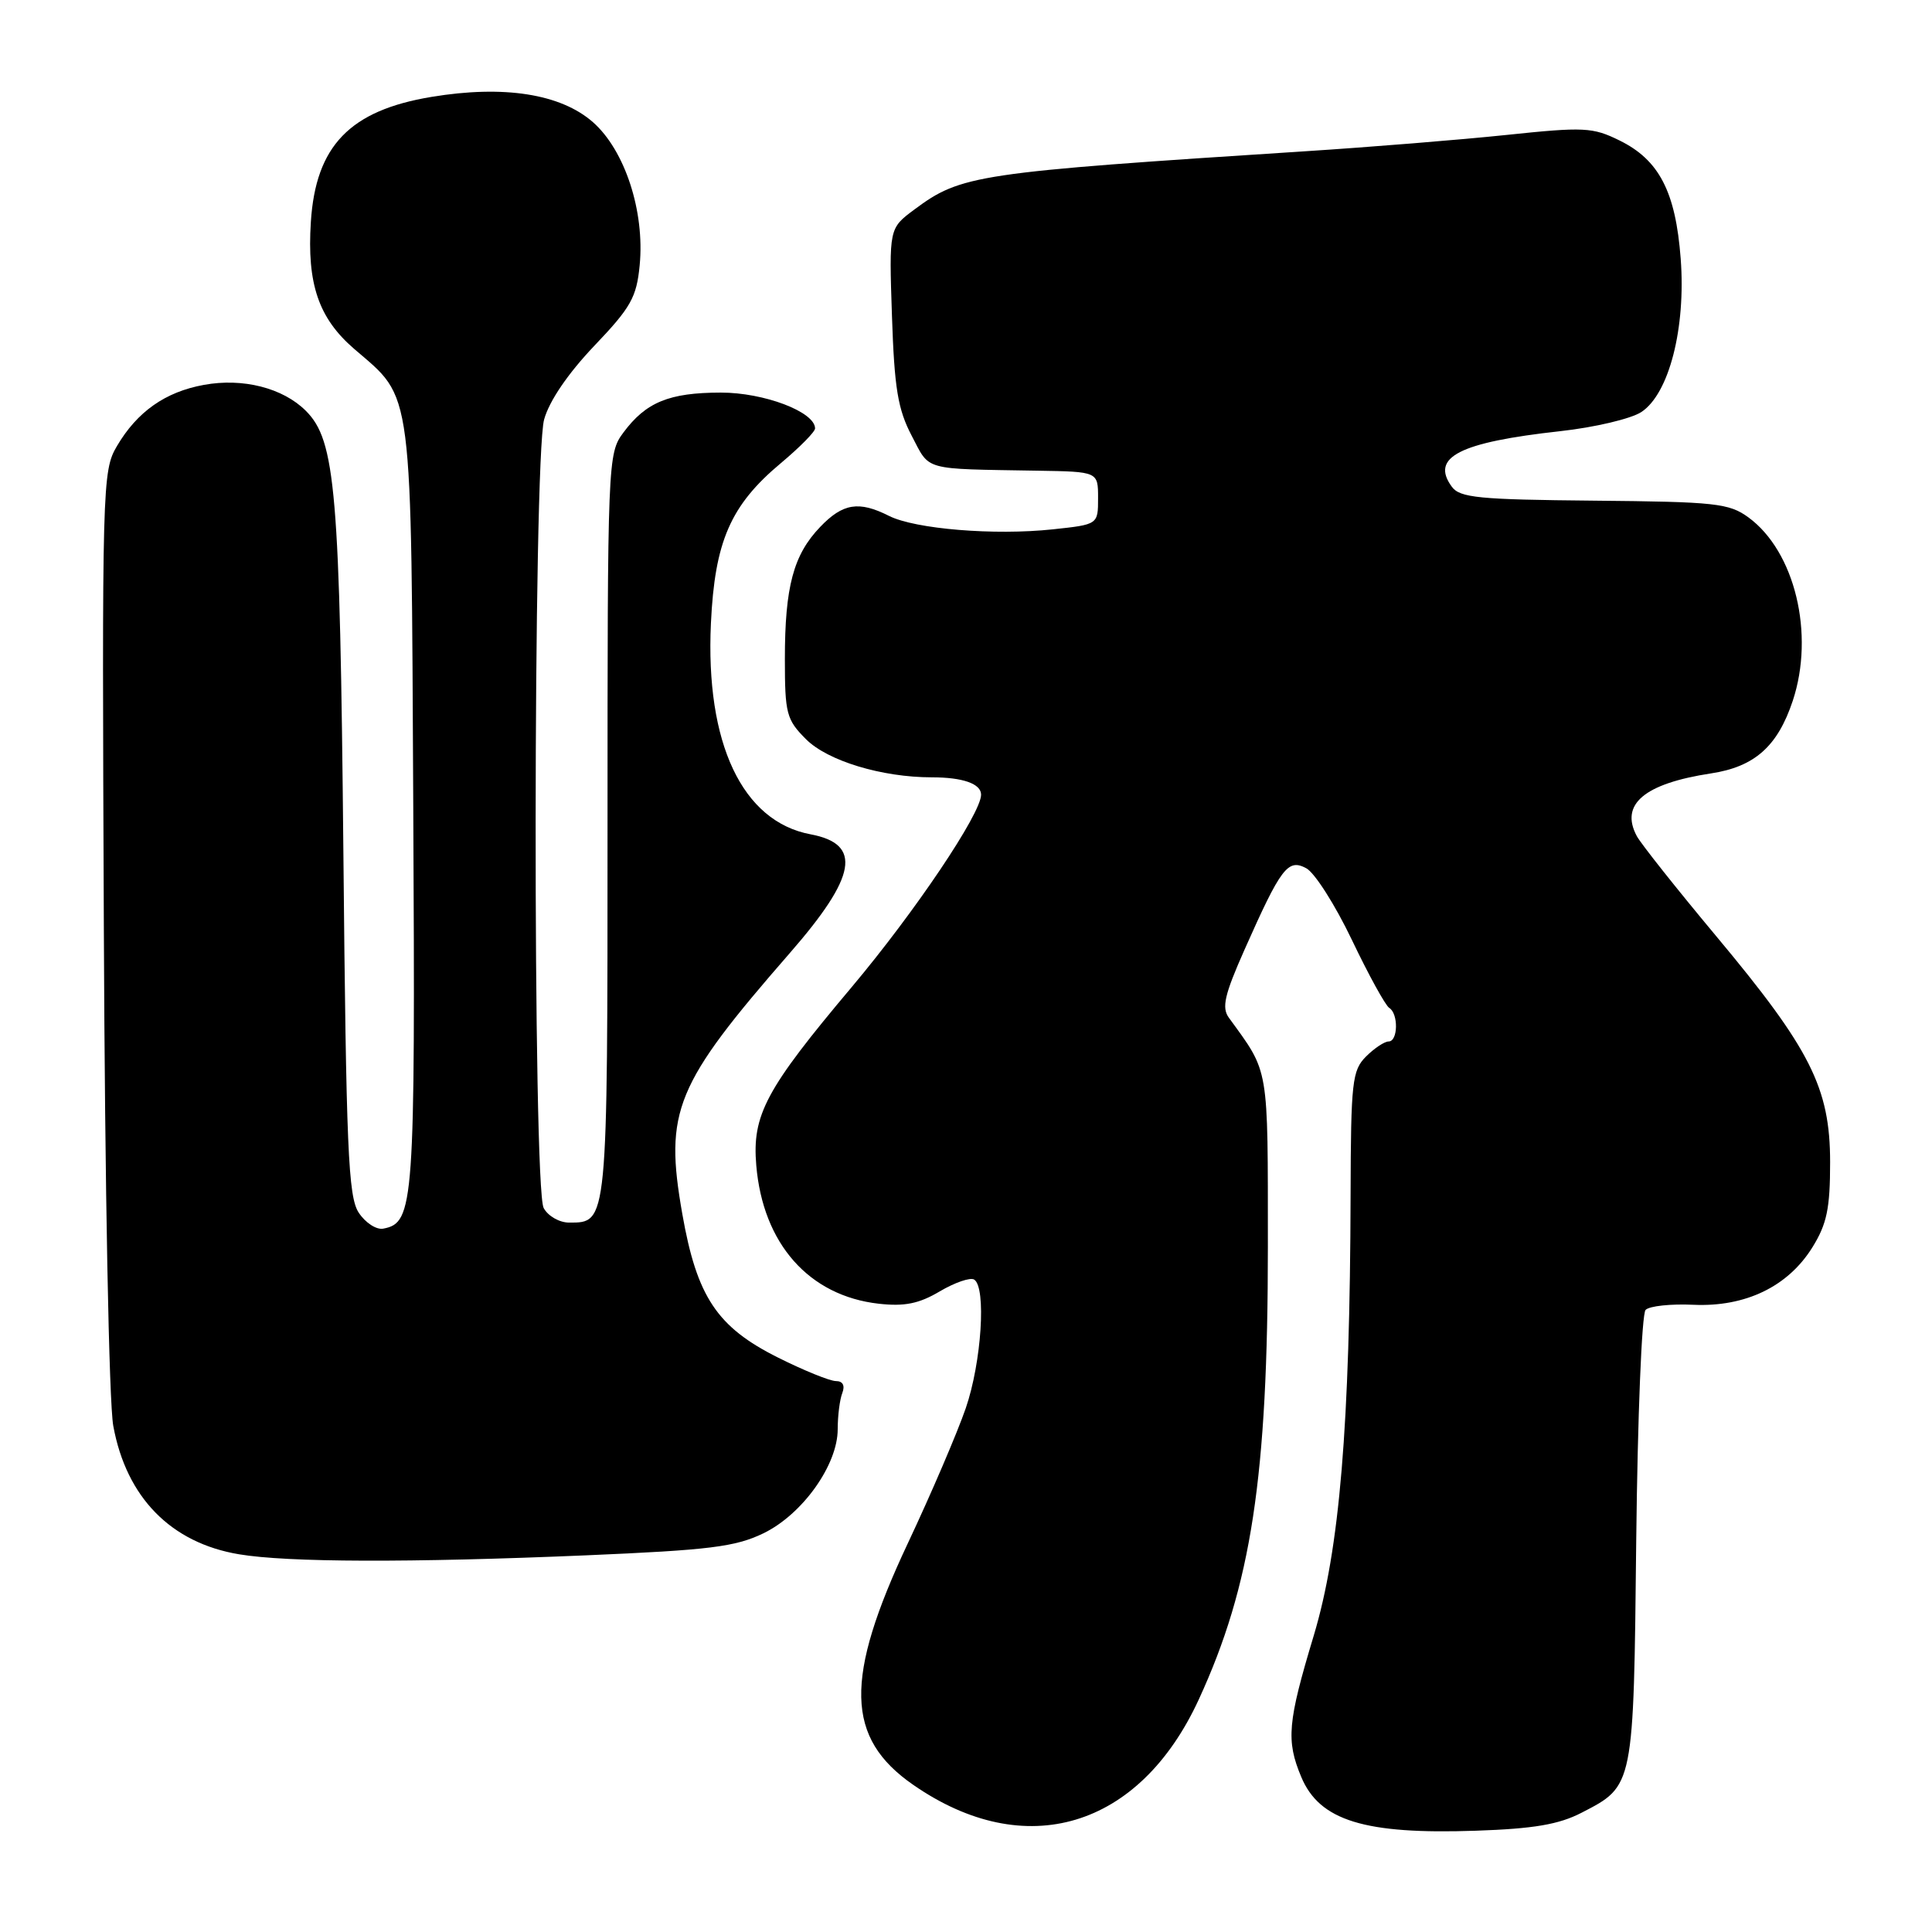 <?xml version="1.0" encoding="UTF-8" standalone="no"?>
<!DOCTYPE svg PUBLIC "-//W3C//DTD SVG 1.1//EN" "http://www.w3.org/Graphics/SVG/1.1/DTD/svg11.dtd" >
<svg xmlns="http://www.w3.org/2000/svg" xmlns:xlink="http://www.w3.org/1999/xlink" version="1.1" viewBox="0 0 256 256">
 <g >
 <path fill="currentColor"
d=" M 209.56 240.20 C 216.52 236.61 216.46 236.87 216.81 204.00 C 216.99 187.78 217.54 174.08 218.05 173.57 C 218.55 173.05 221.41 172.75 224.39 172.89 C 231.27 173.20 236.92 170.48 240.15 165.28 C 242.07 162.19 242.50 160.13 242.50 154.00 C 242.50 144.16 239.90 139.00 227.36 123.99 C 222.14 117.74 217.43 111.80 216.88 110.78 C 214.63 106.57 217.87 103.83 226.72 102.48 C 232.50 101.60 235.54 98.90 237.55 92.86 C 240.48 84.02 237.84 73.07 231.68 68.56 C 229.10 66.68 227.32 66.49 211.23 66.34 C 195.96 66.20 193.44 65.96 192.37 64.49 C 189.51 60.58 193.36 58.61 206.76 57.13 C 211.30 56.63 216.12 55.49 217.48 54.60 C 221.16 52.19 223.40 43.47 222.70 34.27 C 222.03 25.42 219.85 21.19 214.59 18.61 C 211.04 16.86 209.89 16.80 199.62 17.88 C 193.51 18.52 181.53 19.49 173.00 20.04 C 129.31 22.86 127.36 23.15 121.15 27.77 C 117.80 30.26 117.80 30.26 118.19 41.88 C 118.51 51.46 118.97 54.24 120.81 57.75 C 123.27 62.44 122.10 62.11 137.50 62.37 C 145.50 62.50 145.50 62.50 145.50 66.00 C 145.50 69.50 145.50 69.50 139.50 70.14 C 131.78 70.97 121.25 70.10 117.80 68.36 C 113.80 66.34 111.68 66.68 108.67 69.83 C 105.13 73.52 104.00 77.75 104.00 87.32 C 104.00 94.56 104.21 95.36 106.80 97.95 C 109.67 100.82 116.85 103.00 123.47 103.00 C 127.58 103.00 130.00 103.85 130.00 105.30 C 130.00 107.80 121.25 120.81 112.86 130.79 C 101.47 144.32 99.64 147.74 100.21 154.42 C 101.09 164.81 107.20 171.71 116.44 172.75 C 119.85 173.13 121.77 172.75 124.53 171.11 C 126.52 169.94 128.57 169.23 129.08 169.55 C 130.71 170.56 130.06 180.51 127.97 186.59 C 126.85 189.84 123.40 197.90 120.29 204.50 C 111.85 222.43 112.03 230.29 121.02 236.51 C 135.85 246.79 150.97 242.27 158.84 225.20 C 165.81 210.07 168.00 195.73 168.00 165.18 C 167.99 140.95 168.22 142.28 162.83 134.85 C 161.86 133.52 162.25 131.82 164.90 125.85 C 169.74 114.95 170.65 113.74 173.09 115.05 C 174.21 115.65 176.93 119.93 179.14 124.56 C 181.35 129.19 183.58 133.24 184.08 133.55 C 185.32 134.32 185.25 138.00 184.00 138.00 C 183.45 138.00 182.10 138.90 181.00 140.00 C 179.17 141.83 179.00 143.37 178.96 158.25 C 178.88 188.99 177.51 205.29 174.08 216.72 C 170.61 228.22 170.40 230.63 172.42 235.45 C 174.84 241.25 180.83 243.09 195.56 242.58 C 203.22 242.32 206.56 241.75 209.56 240.20 Z  M 77.65 206.09 C 94.03 205.39 97.43 204.97 101.16 203.17 C 106.33 200.66 111.00 194.12 111.00 189.38 C 111.00 187.61 111.27 185.45 111.61 184.58 C 111.99 183.59 111.68 183.00 110.77 183.00 C 109.97 183.00 106.52 181.60 103.10 179.89 C 95.01 175.85 92.34 171.84 90.41 160.86 C 88.01 147.20 89.43 143.75 104.65 126.29 C 113.53 116.11 114.28 111.84 107.40 110.55 C 98.35 108.85 93.46 98.49 94.20 82.61 C 94.71 71.71 96.80 66.94 103.49 61.35 C 105.97 59.27 108.00 57.22 108.00 56.77 C 108.00 54.58 101.25 52.01 95.50 52.02 C 88.66 52.03 85.59 53.29 82.60 57.32 C 80.53 60.10 80.50 60.96 80.50 109.42 C 80.50 162.38 80.54 162.00 75.41 162.00 C 74.12 162.00 72.61 161.13 72.04 160.07 C 70.58 157.34 70.64 60.85 72.10 55.58 C 72.78 53.12 75.27 49.48 78.74 45.83 C 83.60 40.74 84.35 39.40 84.76 35.15 C 85.45 28.01 82.80 19.91 78.56 16.18 C 74.28 12.43 66.75 11.25 57.17 12.84 C 46.36 14.63 41.83 19.33 41.19 29.41 C 40.66 37.62 42.22 42.17 46.93 46.23 C 54.81 53.03 54.47 50.35 54.76 107.00 C 55.03 159.75 54.87 162.02 50.79 162.80 C 49.87 162.98 48.41 162.02 47.53 160.68 C 46.14 158.56 45.87 152.29 45.50 112.93 C 45.04 65.03 44.47 58.38 40.53 54.44 C 37.49 51.40 32.18 50.05 27.01 51.00 C 21.90 51.93 18.18 54.55 15.50 59.10 C 13.55 62.41 13.51 64.06 13.76 123.00 C 13.90 157.60 14.44 185.83 15.01 188.94 C 16.74 198.41 22.64 204.44 31.67 205.95 C 38.09 207.03 54.27 207.08 77.65 206.09 Z "/>
</g>
</svg>